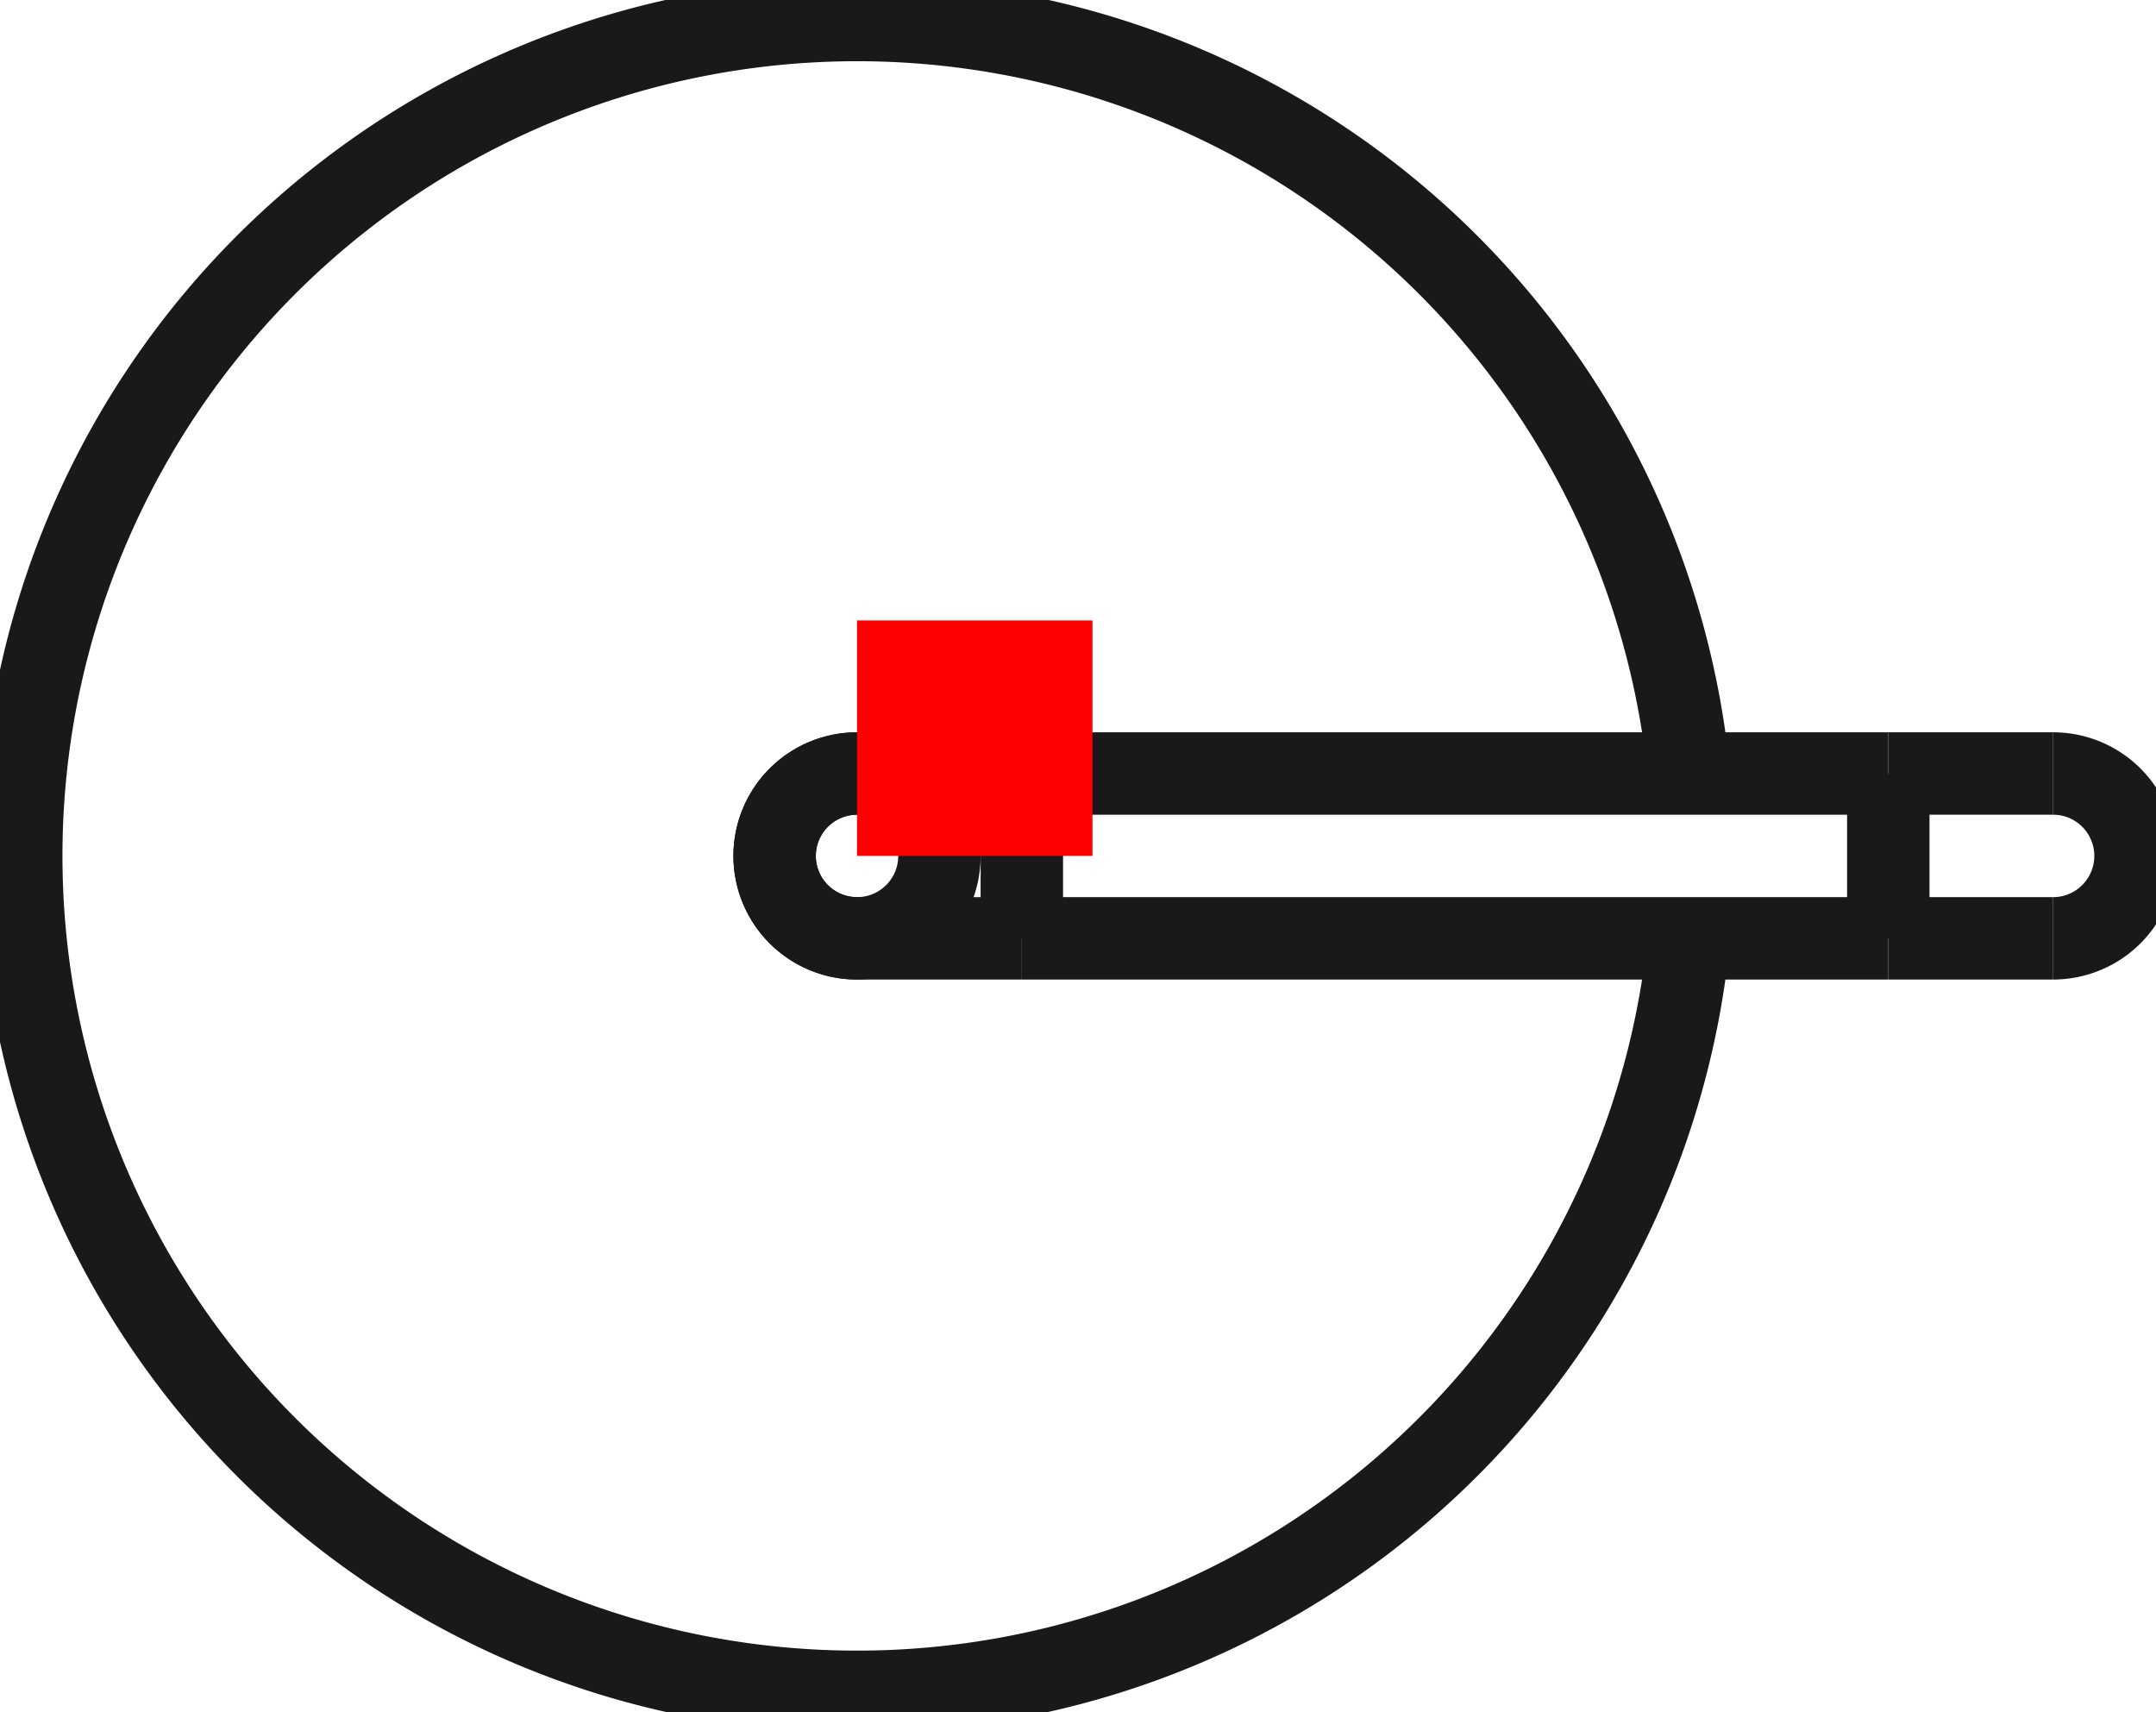 <?xml version="1.0"?>
<!DOCTYPE svg PUBLIC "-//W3C//DTD SVG 1.1//EN" "http://www.w3.org/Graphics/SVG/1.1/DTD/svg11.dtd">
<svg width="9.157mm" height="7.271mm" viewBox="0 0 9.157 7.271" xmlns="http://www.w3.org/2000/svg" version="1.1">
<g id="Shape2DView" transform="translate(3.64,3.635) scale(1,-1)">
<path id="Shape2DView_nwe0000"  d="M 3.533 -0.35 A 3.55 3.55 0 1 0 3.533 0.35" stroke="#191919" stroke-width="0.35 px" style="stroke-width:0.35;stroke-miterlimit:4;stroke-dasharray:none;fill:none;fill-opacity:1;fill-rule: evenodd"/>
<circle cx="0.0" cy="1.070964187633e-14" r="0.35" stroke="#191919" stroke-width="0.35 px" style="stroke-width:0.35;stroke-miterlimit:4;stroke-dasharray:none;fill:none"/>
<path id="Shape2DView_nwe0002"  d="M 0 0.35 A 0.35 0.35 0 0 1 -1.19468e-14 0.35" stroke="#191919" stroke-width="0.35 px" style="stroke-width:0.35;stroke-miterlimit:4;stroke-dasharray:none;fill:none;fill-opacity:1;fill-rule: evenodd"/>
<path id="Shape2DView_nwe0003"  d="M -1.1946772886474108e-14 0.35 A 0.35 0.35 0 0 1 1.11268e-14 -0.35" stroke="#191919" stroke-width="0.35 px" style="stroke-width:0.35;stroke-miterlimit:4;stroke-dasharray:none;fill:none;fill-opacity:1;fill-rule: evenodd"/>
<path id="Shape2DView_nwe0004"  d="M 5.08 -0.35 A 0.35 0.35 0 0 1 5.08 0.35" stroke="#191919" stroke-width="0.35 px" style="stroke-width:0.35;stroke-miterlimit:4;stroke-dasharray:none;fill:none;fill-opacity:1;fill-rule: evenodd"/>
<path id="Shape2DView_nwe0007"  d="M 0.7 -0.35 A 0.35 5.398245868792306e-06 90.0 0 0 0.7 0.35 " stroke="#191919" stroke-width="0.35 px" style="stroke-width:0.35;stroke-miterlimit:4;stroke-dasharray:none;fill:none;fill-opacity:1;fill-rule: evenodd"/>
<path id="Shape2DView_nwe0008"  d="M 4.38 0.35 L 4.38 0.341 L 4.38 0.315 L 4.38 0.274 L 4.38 0.218 L 4.38 0.152 L 4.38 0.078 L 4.38 6.382236108579908e-15 L 4.38 -0.078 L 4.38 -0.152 L 4.38 -0.218 L 4.38 -0.274 L 4.38 -0.315 L 4.38 -0.341 L 4.38 -0.35 " stroke="#191919" stroke-width="0.35 px" style="stroke-width:0.35;stroke-miterlimit:4;stroke-dasharray:none;fill:none;fill-opacity:1;fill-rule: evenodd"/>
<path id="Shape2DView_nwe0009"  d="M 0.7 -0.35 Q 0.6 -0.35 0.499 -0.35 Q 0.434 -0.35 0.368 -0.35 Q 0.015 -0.35 1.1213252548714081e-14 -0.35 " stroke="#191919" stroke-width="0.35 px" style="stroke-width:0.35;stroke-miterlimit:4;stroke-dasharray:none;fill:none;fill-opacity:1;fill-rule: evenodd"/>
<path id="Shape2DView_nwe0010"  d="M 0.7 0.35 Q 0.621 0.35 0.542 0.35 Q 0.477 0.35 0.412 0.35 Q 0.019 0.35 -1.199040866595169e-14 0.35 " stroke="#191919" stroke-width="0.35 px" style="stroke-width:0.35;stroke-miterlimit:4;stroke-dasharray:none;fill:none;fill-opacity:1;fill-rule: evenodd"/>
<path id="Shape2DView_nwe0011"  d="M 0.7 -0.35 L 4.38 -0.35 " stroke="#191919" stroke-width="0.35 px" style="stroke-width:0.35;stroke-miterlimit:4;stroke-dasharray:none;fill:none;fill-opacity:1;fill-rule: evenodd"/>
<path id="Shape2DView_nwe0012"  d="M 0.7 0.35 L 4.38 0.35 " stroke="#191919" stroke-width="0.35 px" style="stroke-width:0.35;stroke-miterlimit:4;stroke-dasharray:none;fill:none;fill-opacity:1;fill-rule: evenodd"/>
<path id="Shape2DView_nwe0013"  d="M 4.38 0.35 Q 5.012 0.35 5.08 0.35 " stroke="#191919" stroke-width="0.35 px" style="stroke-width:0.35;stroke-miterlimit:4;stroke-dasharray:none;fill:none;fill-opacity:1;fill-rule: evenodd"/>
<path id="Shape2DView_nwe0014"  d="M 4.38 -0.35 Q 5.018 -0.35 5.08 -0.35 " stroke="#191919" stroke-width="0.35 px" style="stroke-width:0.35;stroke-miterlimit:4;stroke-dasharray:none;fill:none;fill-opacity:1;fill-rule: evenodd"/>
<title>b'Shape2DView'</title>
</g>
<g id="Rectangle" transform="translate(3.64,3.635) scale(1,-1)">
<rect fill="#ff0000" id="origin" width="1" height="1" x="0" y="0" />
<title>b'Rectangle'</title>
</g>
</svg>